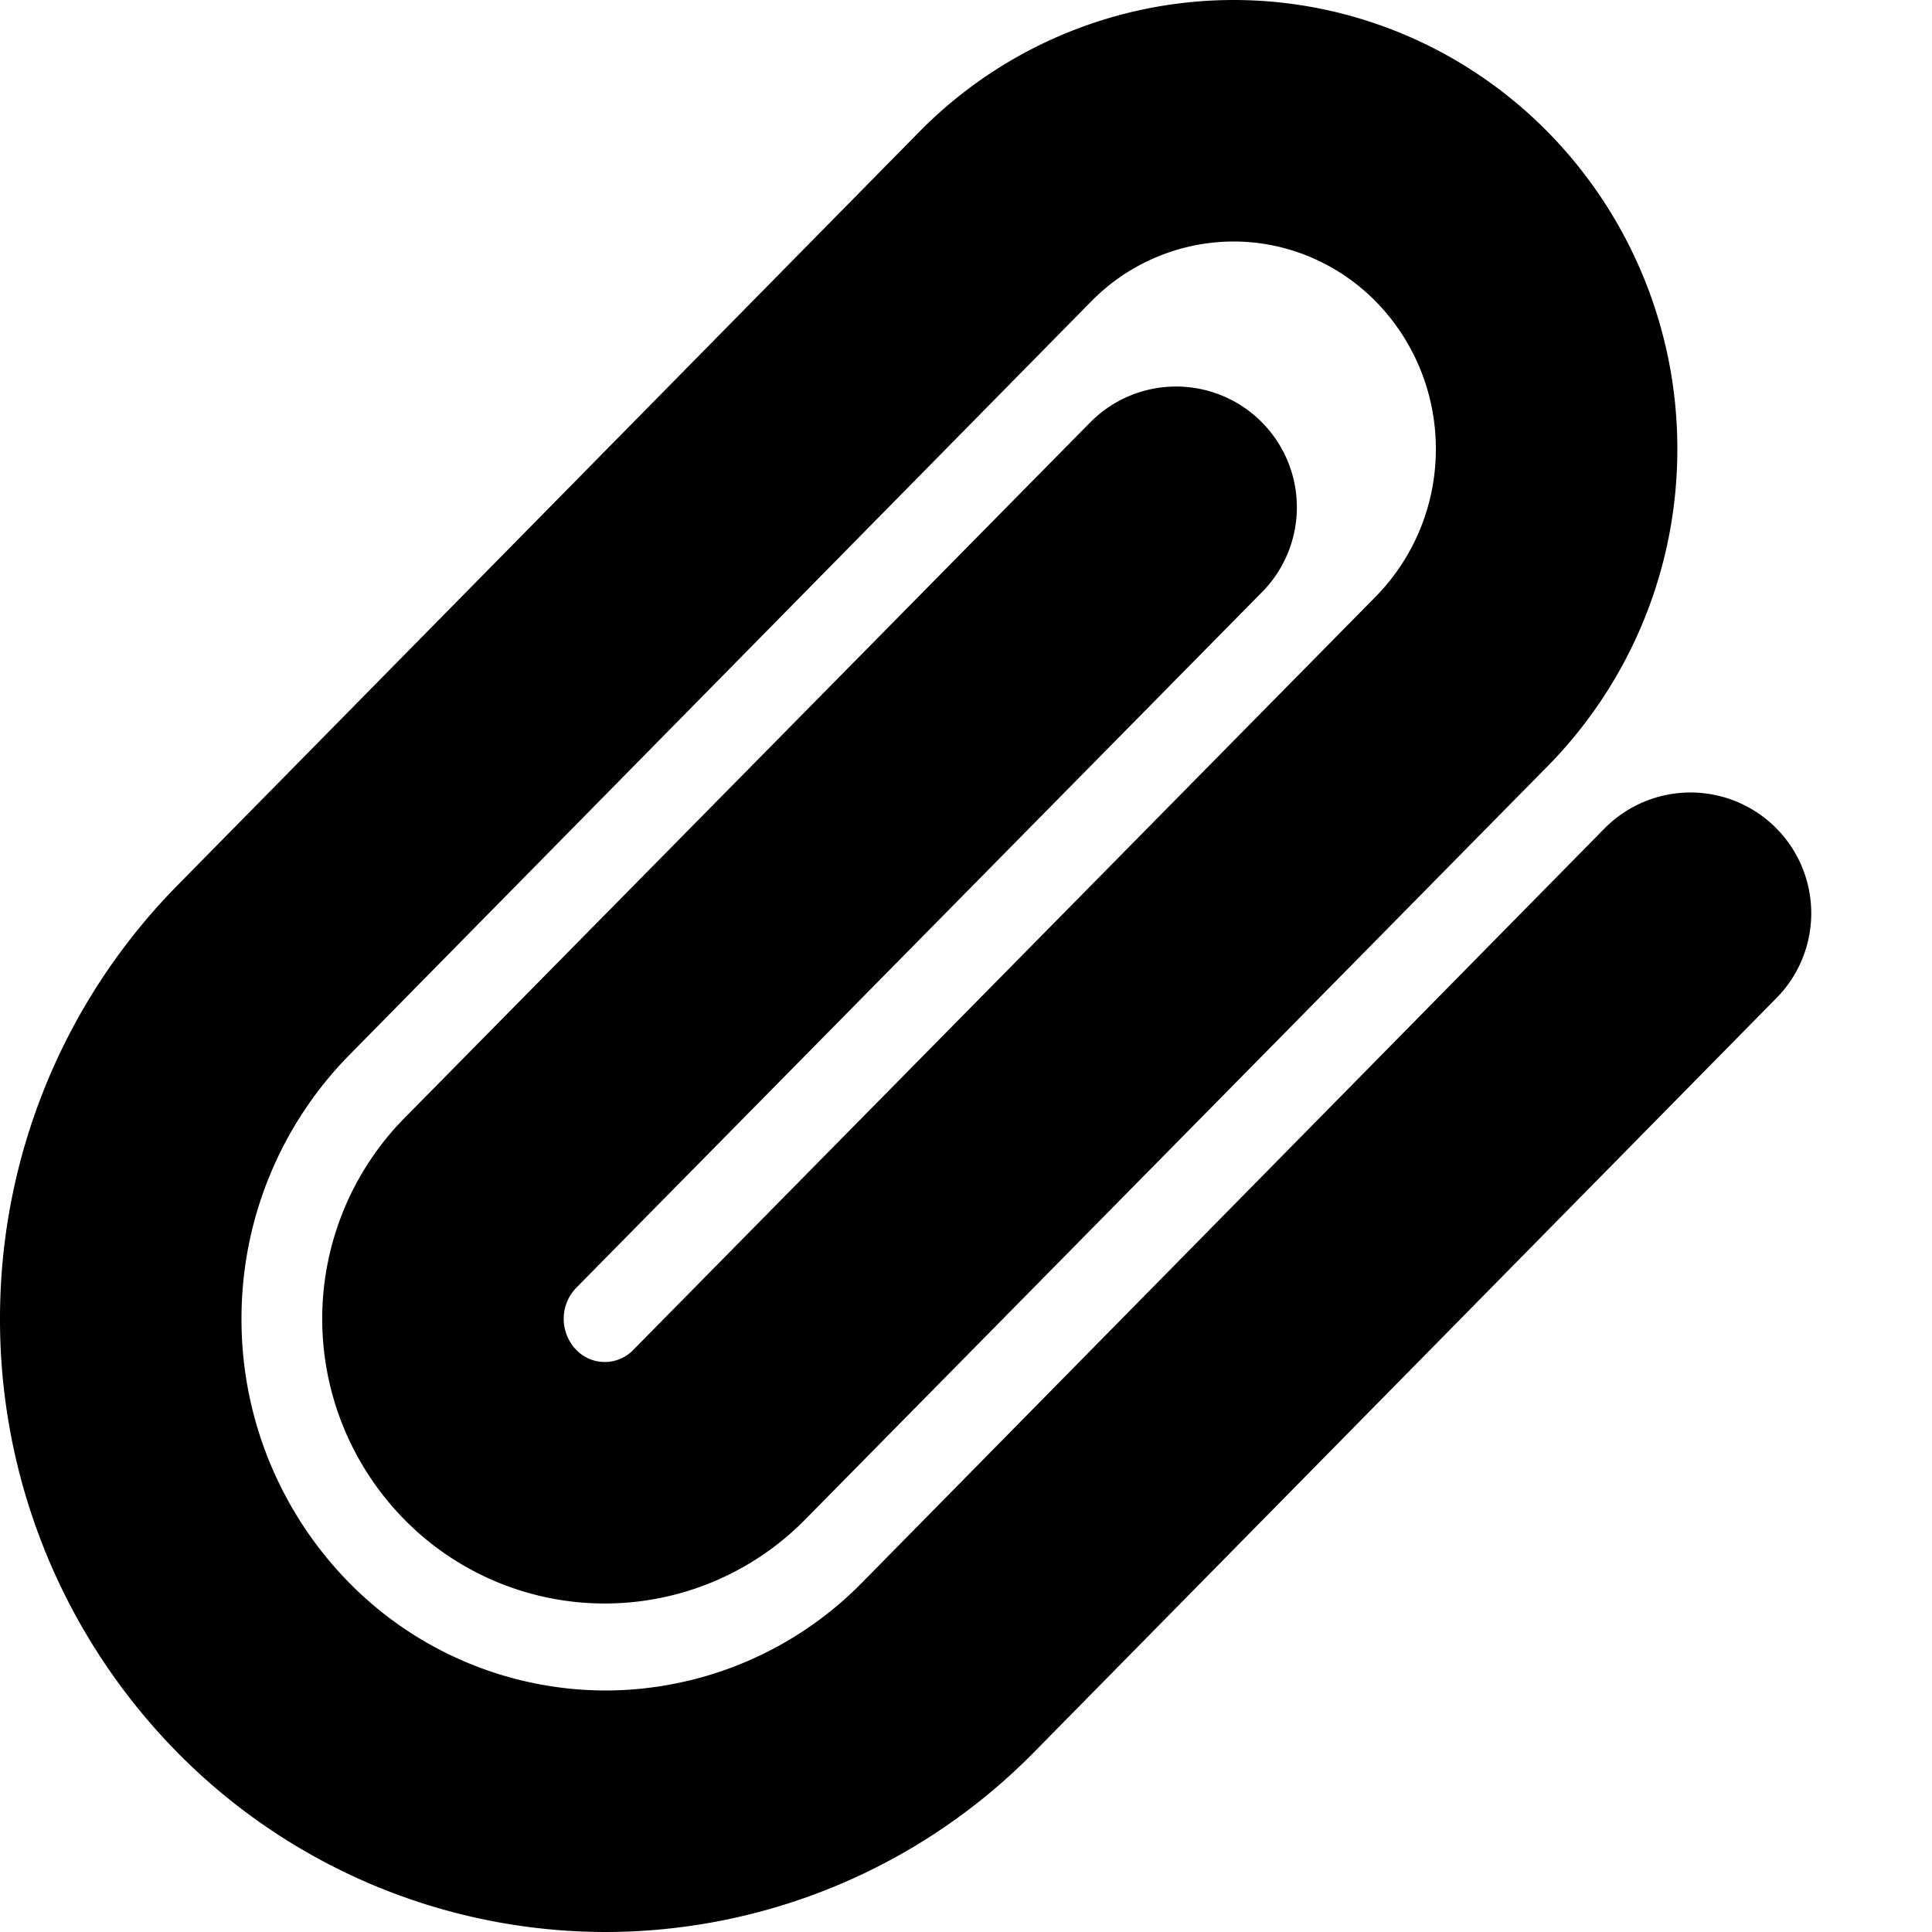 <svg xmlns="http://www.w3.org/2000/svg" width="16" height="16" focusable="false">
    <g id="tuiIconAttach" xmlns="http://www.w3.org/2000/svg" transform="translate(-8,-8)">
        <svg x="50%" y="50%">
            <svg width="16" height="16" viewBox="0 0 16 16" fill="none" xmlns="http://www.w3.org/2000/svg">
                <path
                    d="M14 7.563l-6.146 6.243A3.984 3.984 0 0 1 5.014 15a3.984 3.984 0 0 1-2.838-1.194A4.11 4.11 0 0 1 1 10.922 4.11 4.11 0 0 1 2.176 8.04l6.146-6.243A2.656 2.656 0 0 1 10.215 1c.71 0 1.39.286 1.892.796a2.74 2.74 0 0 1 .784 1.923 2.74 2.74 0 0 1-.784 1.922l-6.152 6.242a1.328 1.328 0 0 1-1.893 0 1.37 1.37 0 0 1 0-1.922l5.678-5.76"
                    stroke="currentColor"
                    stroke-width="2"
                    stroke-linecap="round"
                    stroke-linejoin="round"
                />
            </svg>
        </svg>
    </g>
</svg>
